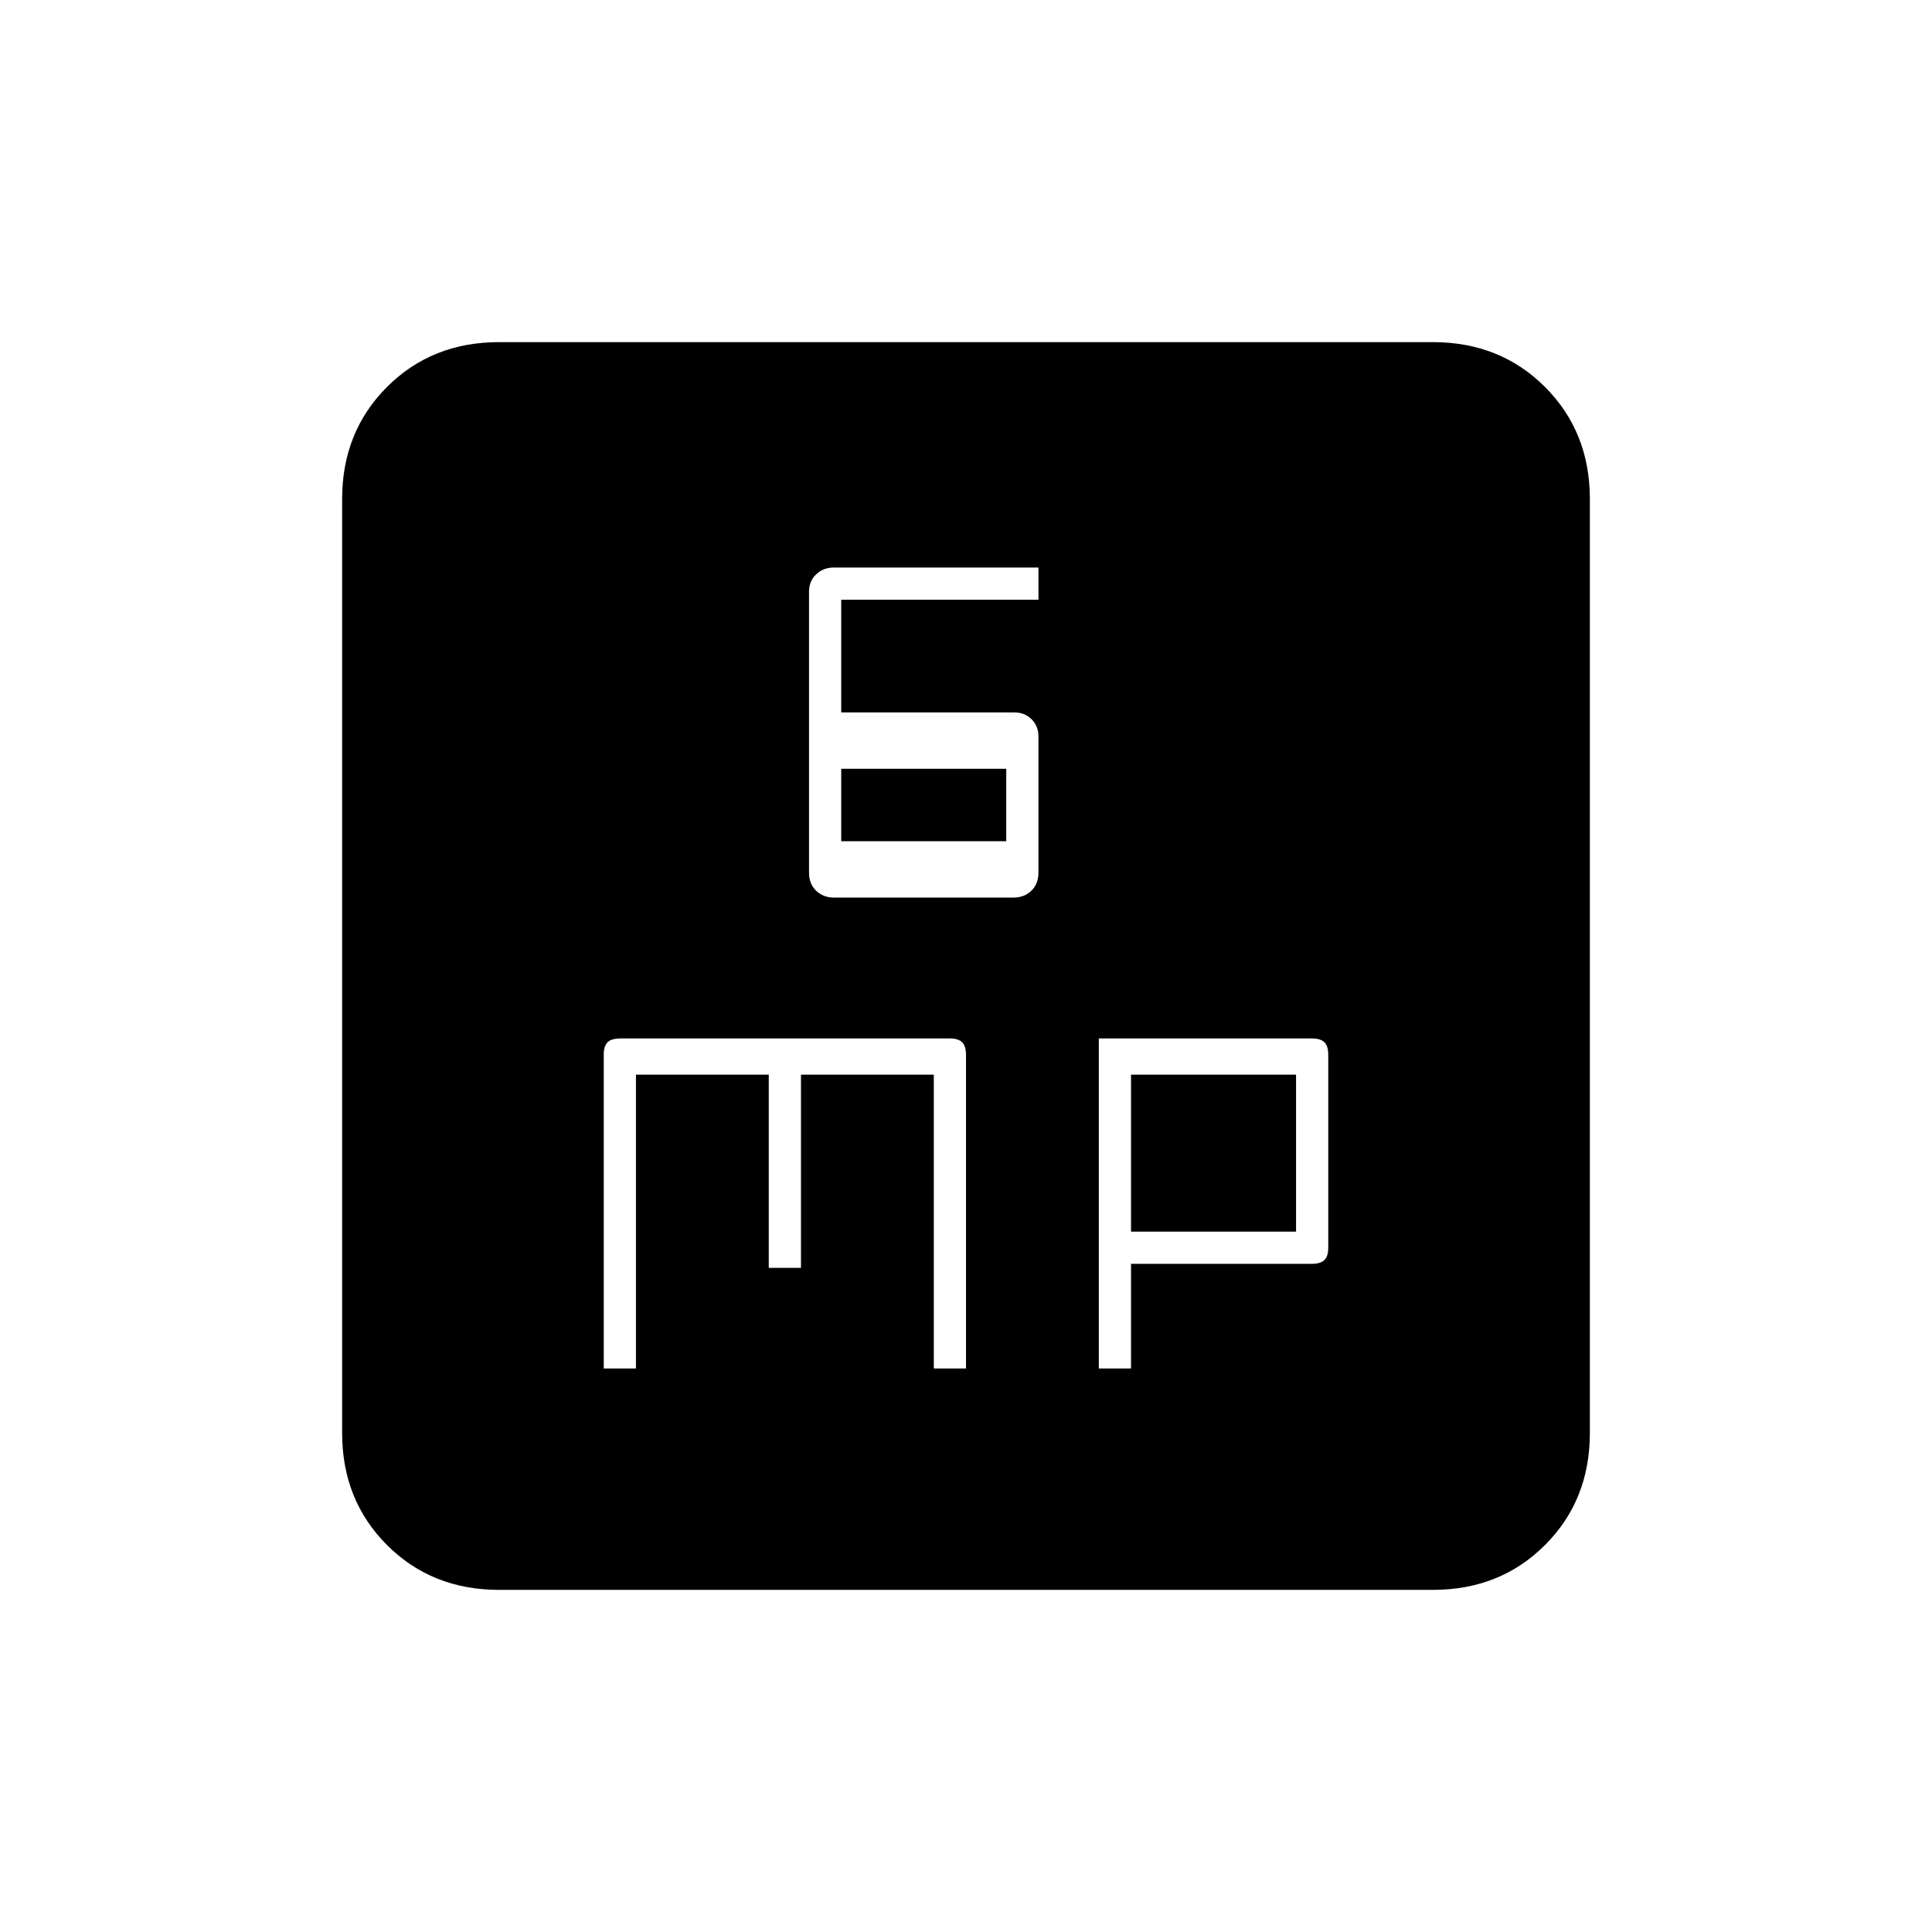 <svg xmlns="http://www.w3.org/2000/svg" height="20" viewBox="0 -960 960 960" width="20"><path d="M414.44-514h89.12q5.38 0 8.91-3.4 3.53-3.4 3.53-9.04V-594q0-5.2-3.4-8.6-3.4-3.4-8.6-3.4h-86v-56h98v-16H414.44q-5.38 0-8.91 3.4-3.53 3.4-3.53 8.6v139.57q0 5.63 3.53 9.03 3.53 3.4 8.91 3.4Zm3.56-28v-36h82v36h-82ZM300-280h16v-146h66v96h16v-96h66v146h16v-155.69q0-4.51-1.9-6.41-1.9-1.9-6.1-1.9H308.35q-4.55 0-6.45 1.9-1.9 1.9-1.9 6.1v156Zm246 0h16v-52h89.65q4.55 0 6.45-1.9 1.9-1.9 1.9-6.1v-96q0-4.2-1.9-6.1-1.9-1.9-6.32-1.9H546v164Zm16-68v-78h82v78h-82ZM248-170q-33.43 0-55.71-22.29Q170-214.57 170-248v-464q0-33.42 22.29-55.71Q214.57-790 248-790h464q33.42 0 55.71 22.29T790-712v464q0 33.43-22.29 55.71Q745.42-170 712-170H248Z"/></svg>